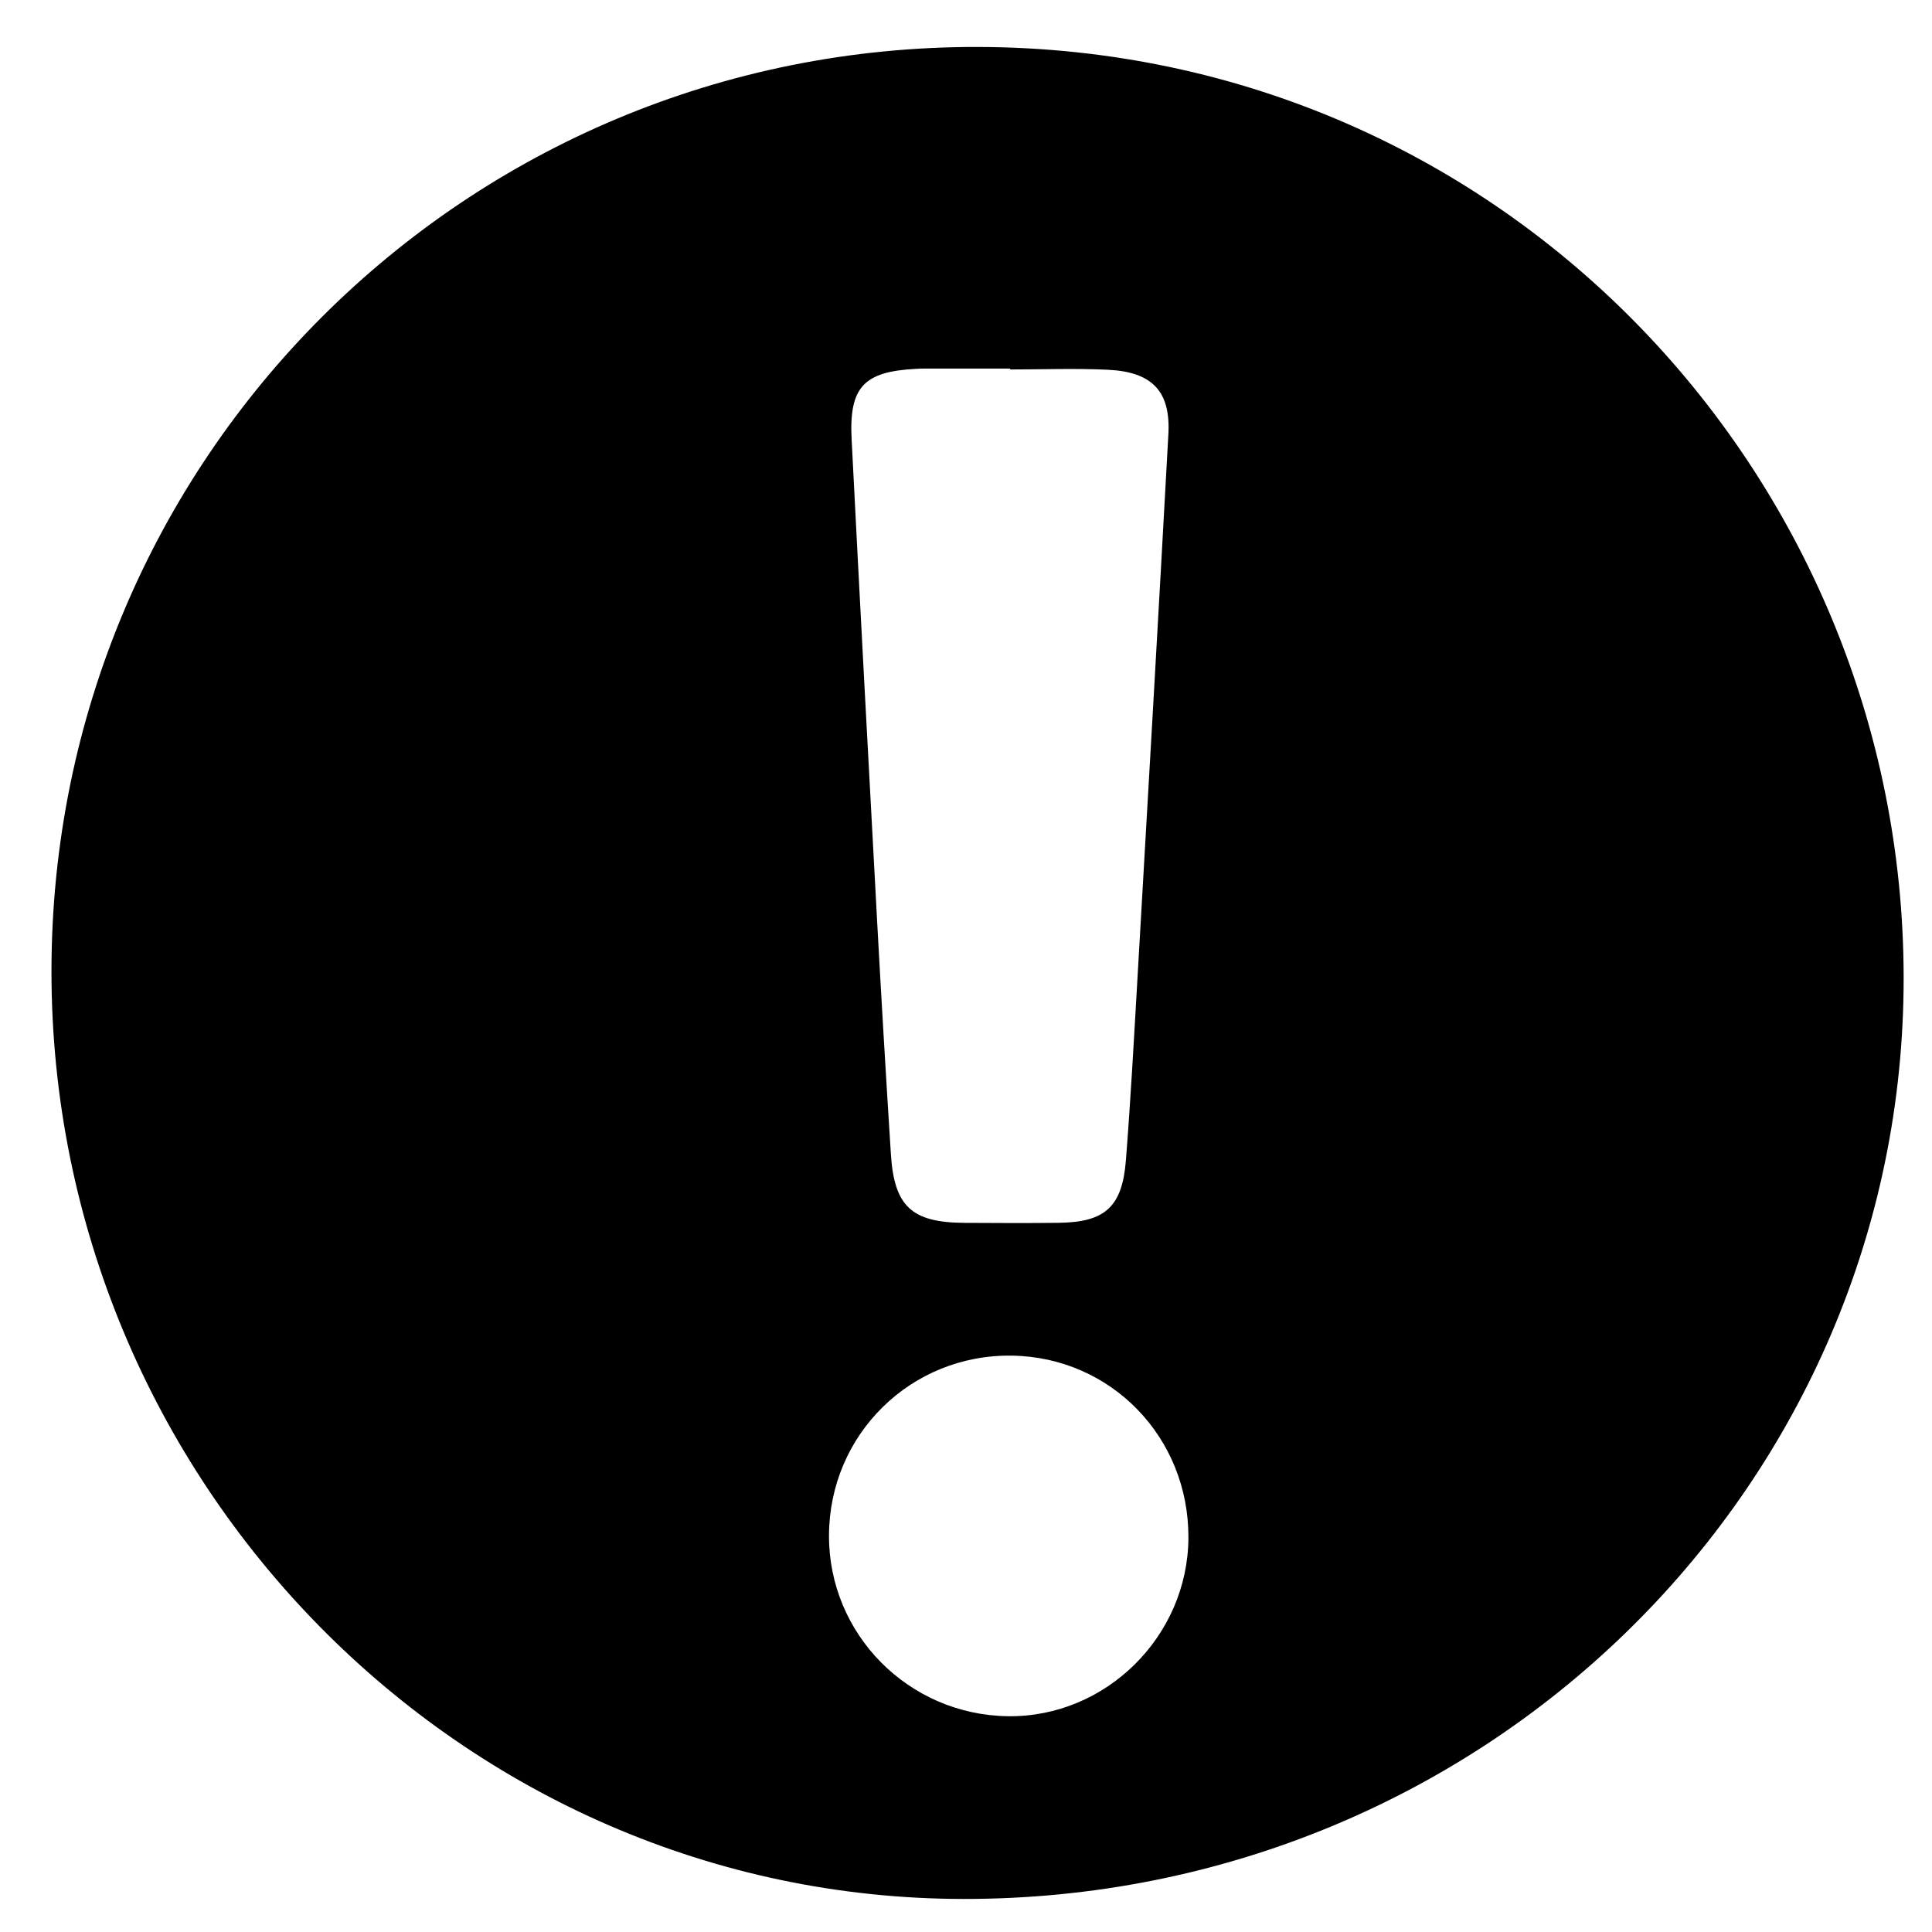 <?xml version="1.0" encoding="utf-8"?> <!-- Generator: IcoMoon.io --> <!DOCTYPE svg PUBLIC "-//W3C//DTD SVG 1.1//EN" "http://www.w3.org/Graphics/SVG/1.1/DTD/svg11.dtd"> <svg version="1.1" id="Layer_1" xmlns="http://www.w3.org/2000/svg" xmlns:xlink="http://www.w3.org/1999/xlink" x="0px" y="0px" width="256" height="256" viewBox="0 0 256 256" enable-background="new 0 0 256.059 256.059" xml:space="preserve"> <path d="M6.82,128.71C6.82,60.827,61.612,6.028,129.652,6.223 c70.05,0.202,123.415,57.728,122.581,124.947c-0.825,66.54-55.892,120.498-124.526,120.451 C61.206,251.576,6.819,196.279,6.82,128.71z M133.854,48.956c0-0.039,0-0.078,0-0.118c-3.834,0-7.667-0.001-11.5,0.002 c-0.333,0-0.666,0.019-0.998,0.036c-6.893,0.357-8.862,2.406-8.513,9.306c1.09,21.451,2.241,42.898,3.406,64.345 c0.551,10.141,1.156,20.279,1.799,30.415c0.441,6.92,2.766,9.052,9.742,9.092c4.166,0.024,8.333,0.046,12.498-0.006 c6.136-0.075,8.416-2.101,8.9-8.285c0.623-7.966,1.06-15.945,1.521-23.922c1.394-24.101,2.794-48.202,4.108-72.307 c0.308-5.643-2.134-8.233-7.972-8.516C142.525,48.788,138.186,48.956,133.854,48.956z M157.471,203.781 c0.075-13.3-10.23-23.947-23.375-24.151c-13.383-0.207-24.208,10.428-24.25,23.828c-0.042,13.077,10.523,23.761,23.683,23.949 C146.505,227.593,157.396,216.846,157.471,203.781z" ></path> </svg>